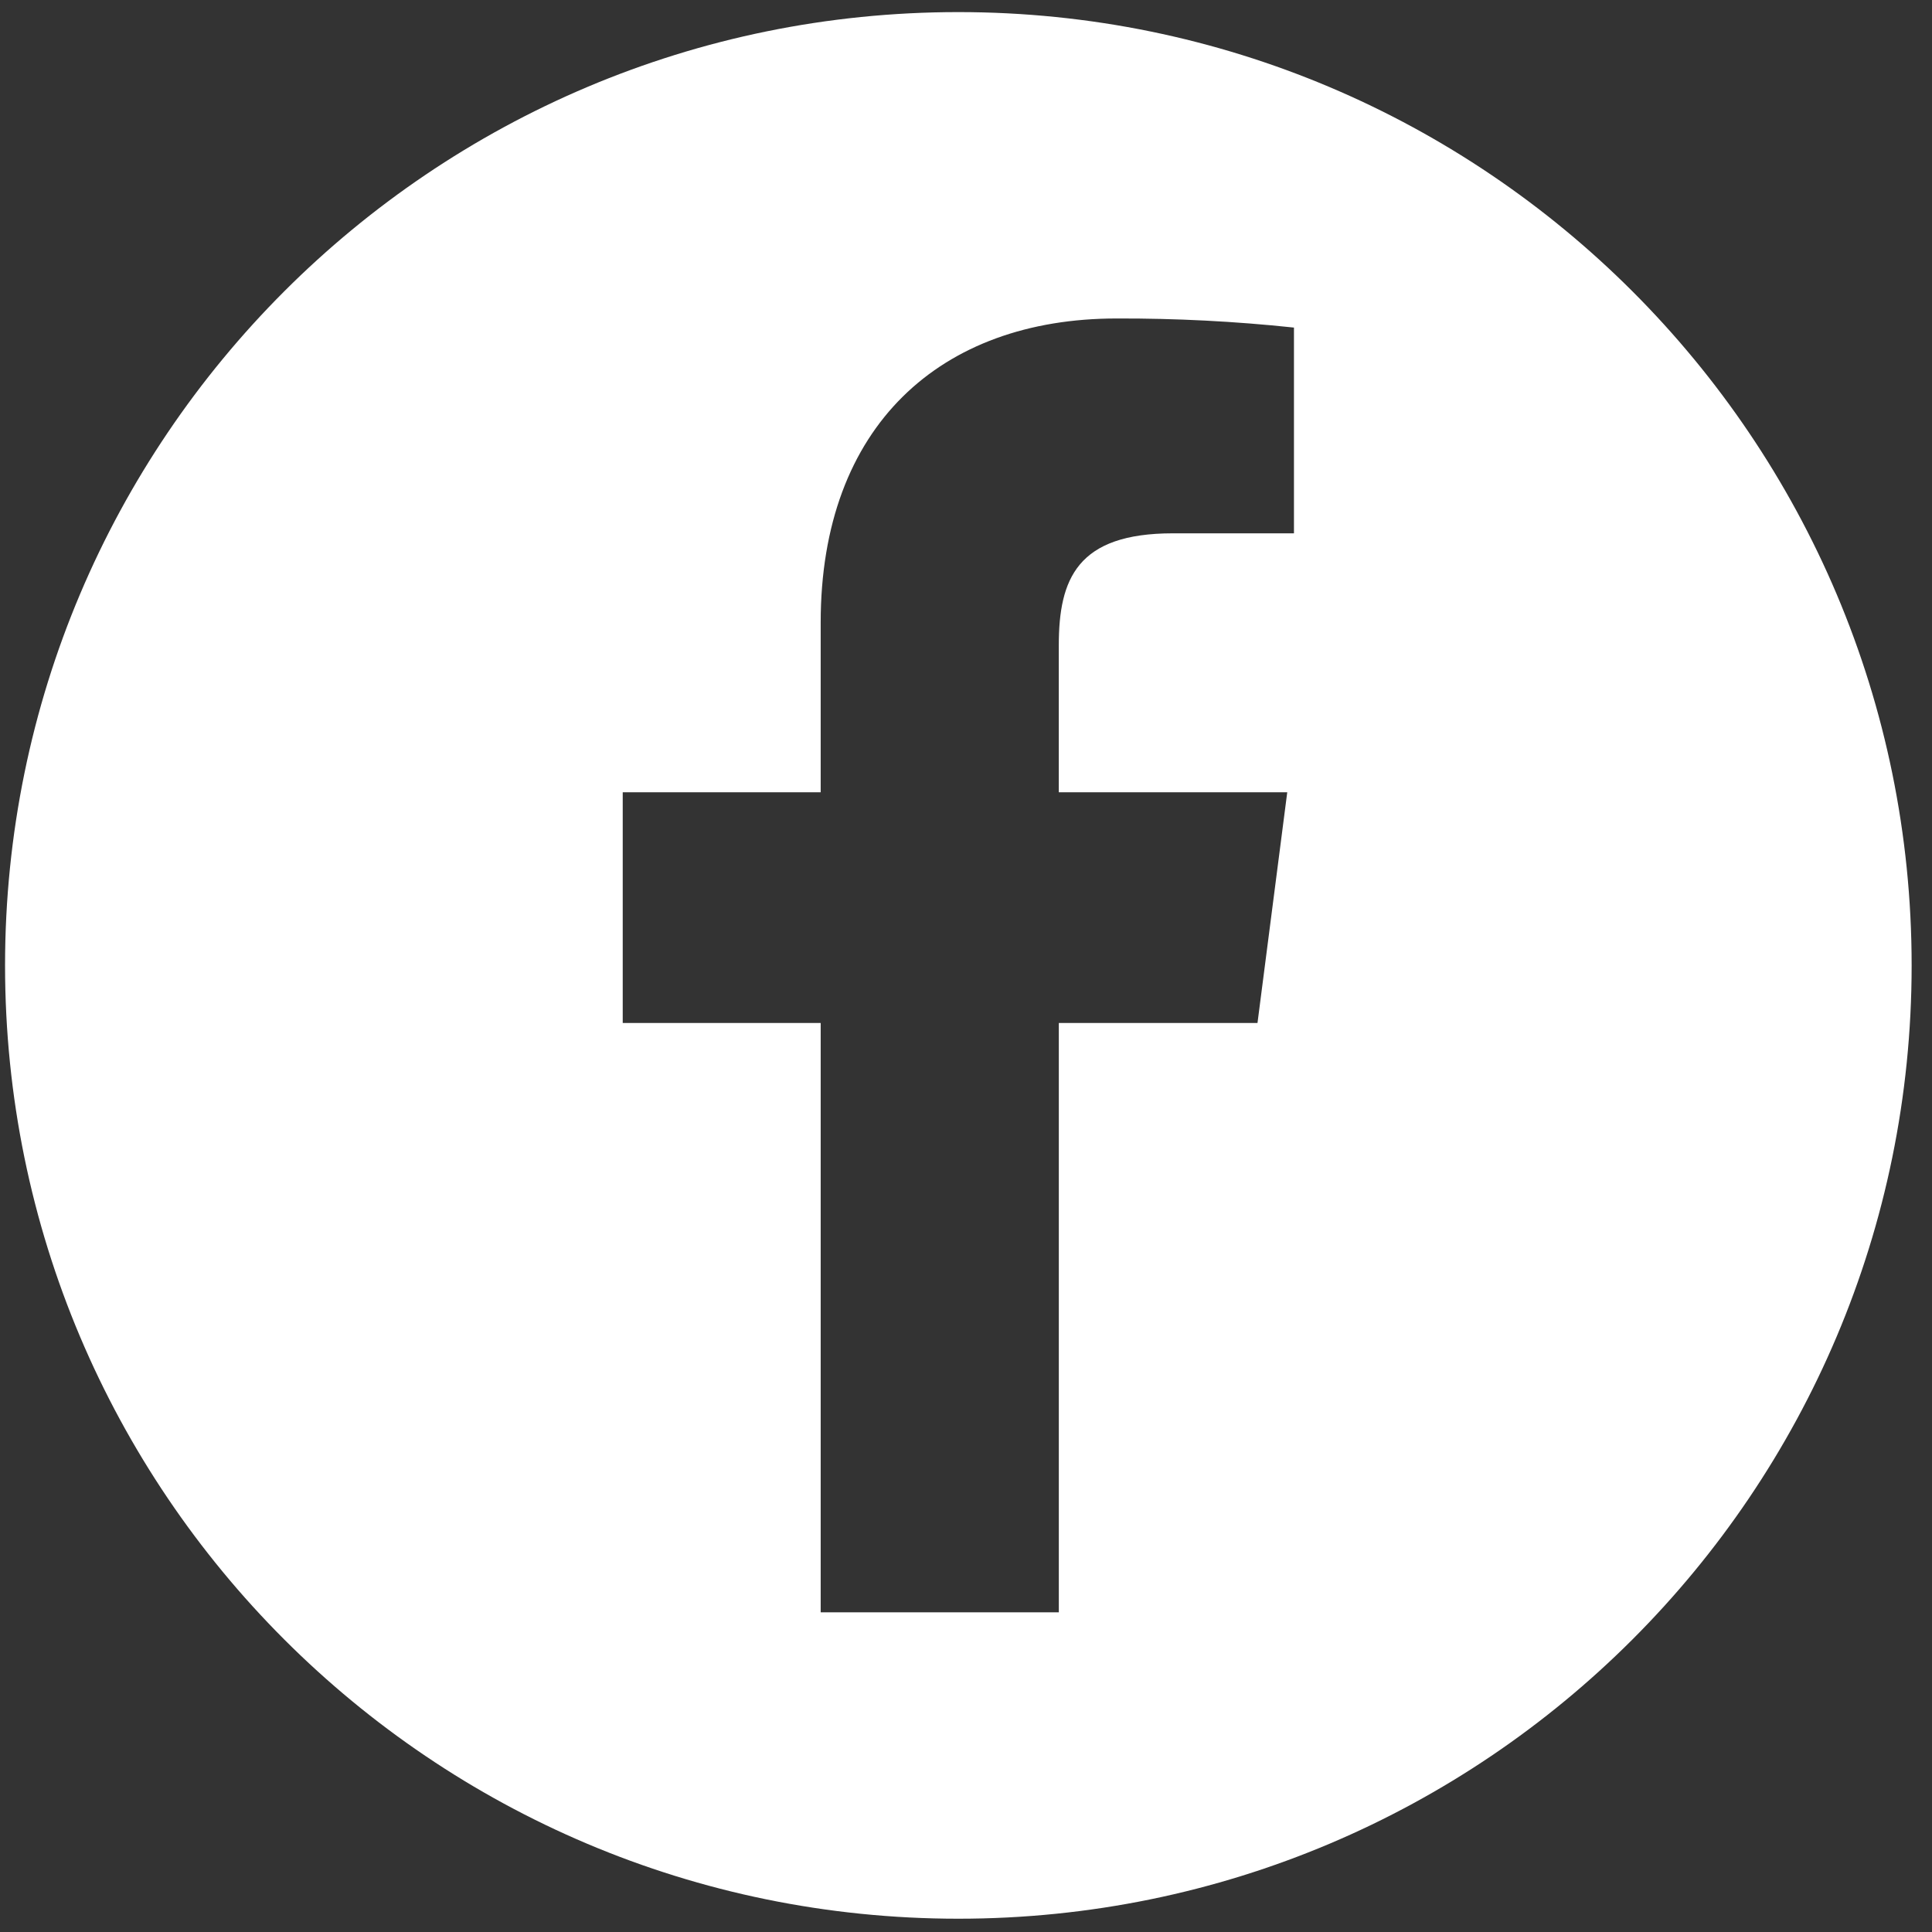 <svg width="65" height="65" viewBox="0 0 65 65" fill="none" xmlns="http://www.w3.org/2000/svg">
<rect x="0" y="0" width="65" height="65" fill="#333333" stroke="none"/>
<path fill-rule="evenodd" clip-rule="evenodd" d="M32.242 64.553C49.956 64.553 64.315 50.193 64.315 32.48C64.315 14.767 49.956 0.407 32.242 0.407C14.529 0.407 0.17 14.767 0.17 32.48C0.17 50.193 14.529 64.553 32.242 64.553ZM20.951 26.656H27.611V20.944C27.611 14.32 31.655 10.715 37.563 10.715C39.557 10.708 41.55 10.81 43.534 11.021V17.943H39.459C36.245 17.943 35.622 19.471 35.622 21.713V26.656H43.308L42.307 34.417H35.623V54.245H27.611V34.417H20.951V26.656Z" fill="white"/>
</svg>

